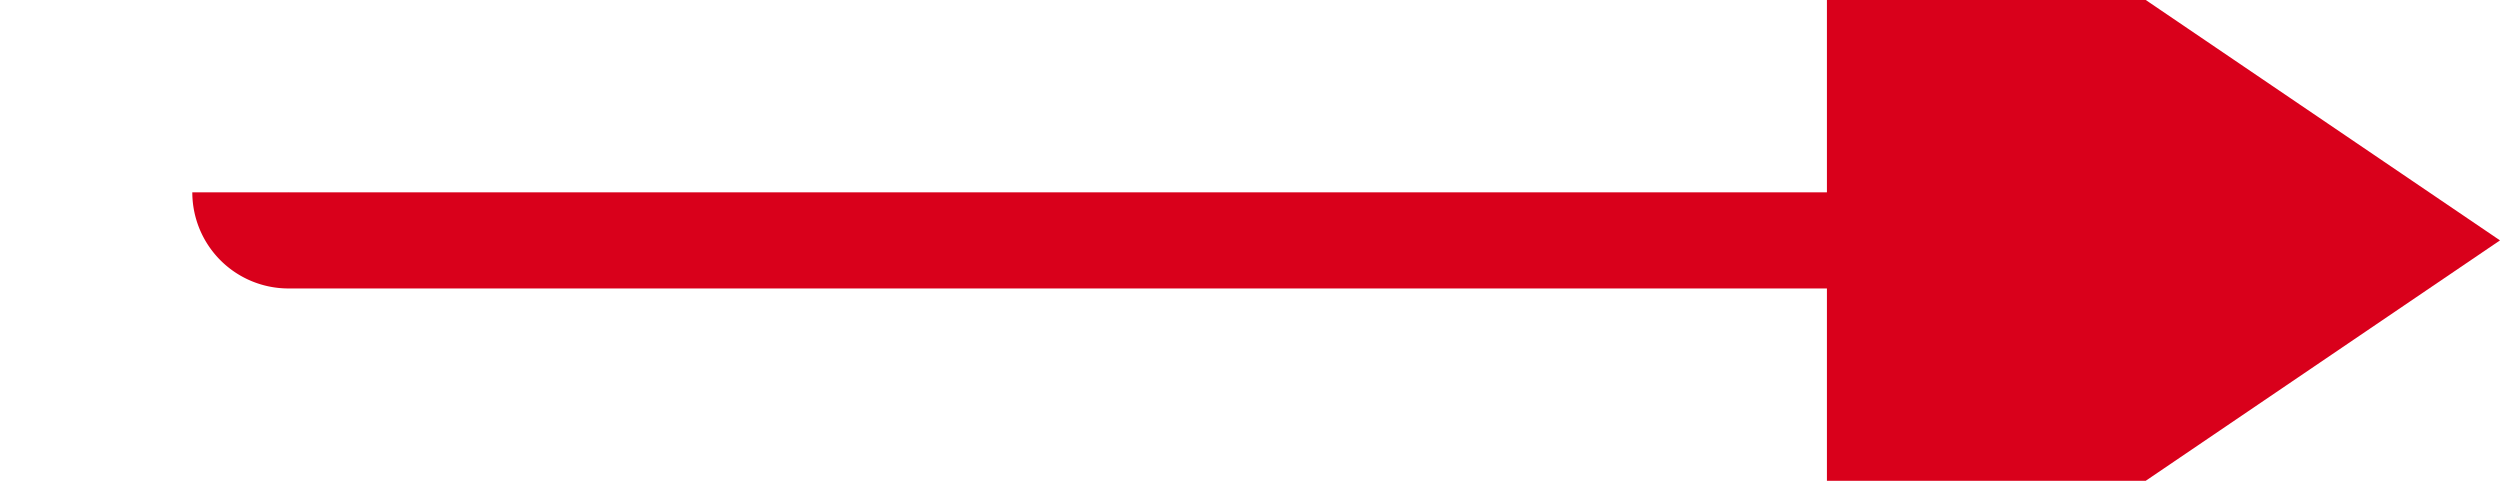 ﻿<?xml version="1.0" encoding="utf-8"?>
<svg version="1.1" xmlns:xlink="http://www.w3.org/1999/xlink" width="52px" height="10px" preserveAspectRatio="xMinYMid meet" viewBox="1290 4035  52 8" xmlns="http://www.w3.org/2000/svg">
  <path d="M 1295 4038  A 1 1 0 0 0 1296 4039 L 1330 4039  " stroke-width="2" stroke="#d9001b" fill="none" />
  <path d="M 1328 4048.5  L 1342 4039  L 1328 4029.5  L 1328 4048.5  Z " fill-rule="nonzero" fill="#d9001b" stroke="none" />
</svg>